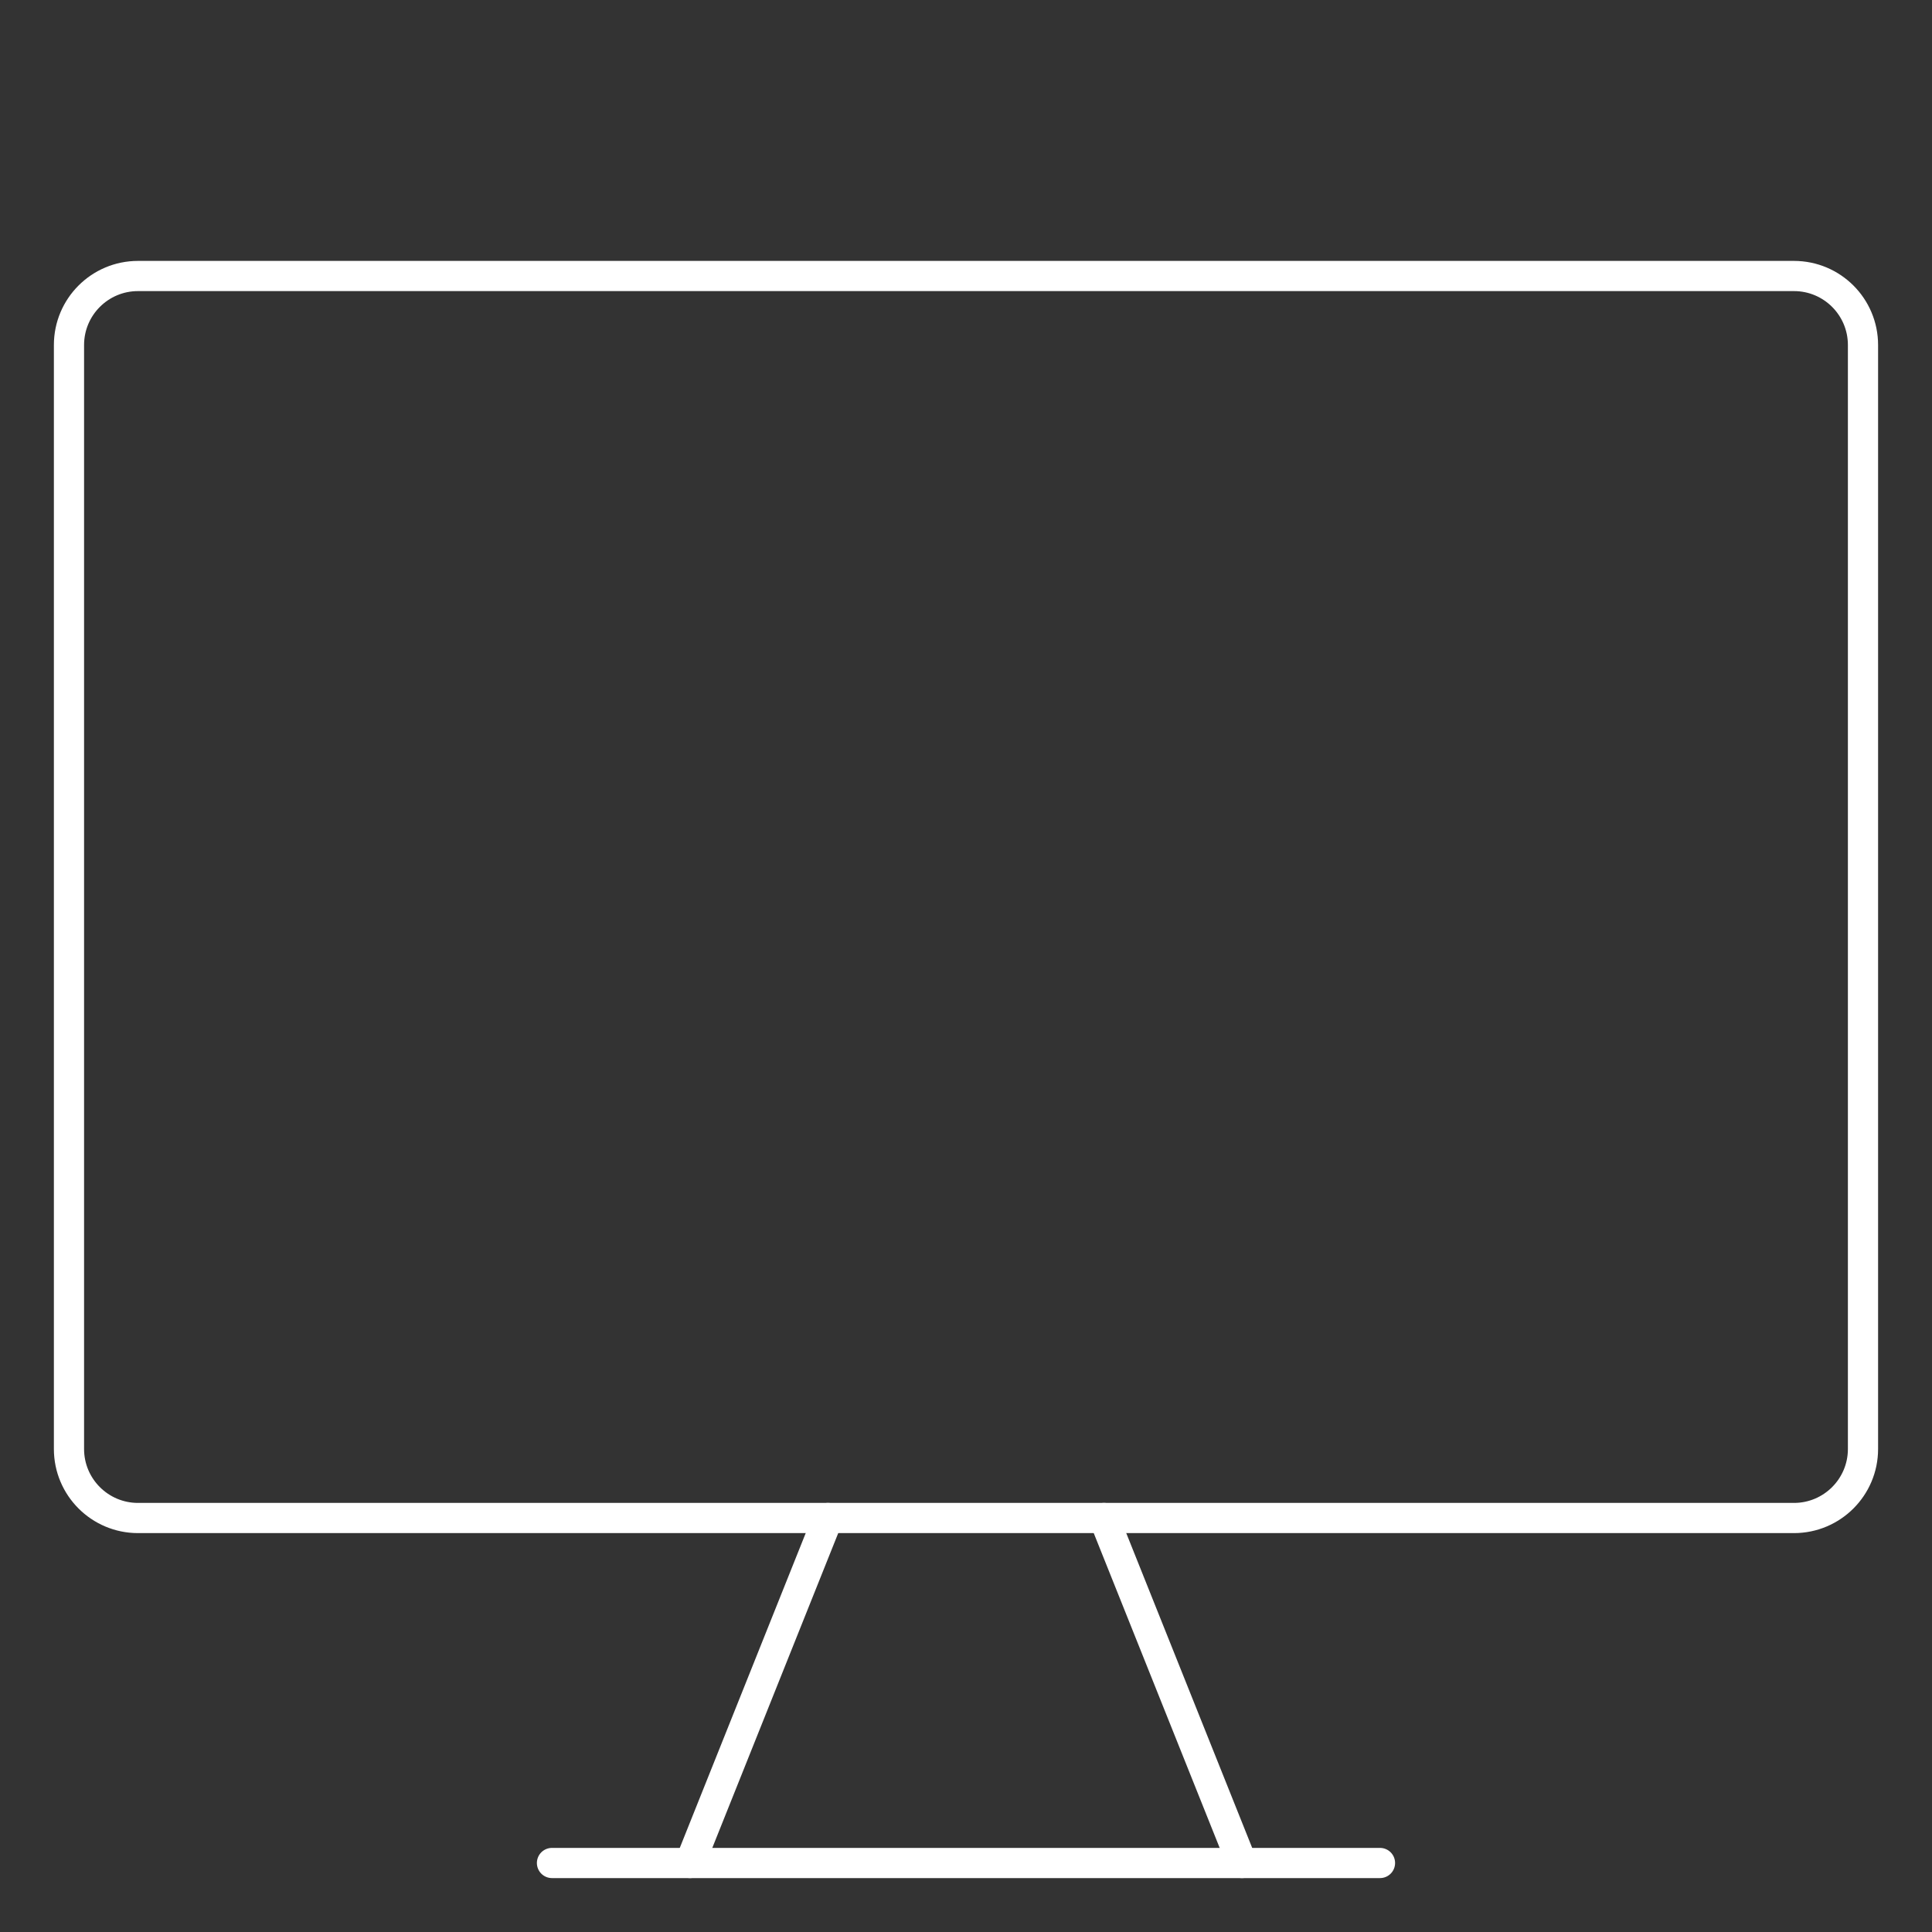 <svg width="64" height="64" viewBox="0 0 64 64" fill="none" xmlns="http://www.w3.org/2000/svg">
<rect x="0" y="0" width="64" height="64" fill="#333333" stroke="none"/>
<g id="computer-screen-1--screen-device-electronics-monitor-diplay-computer">
<g id="Group">
<path id="Vector" d="M59.428 9.143H4.571C3.309 9.143 2.285 10.166 2.285 11.429V48C2.285 49.262 3.309 50.286 4.571 50.286H59.428C60.69 50.286 61.714 49.262 61.714 48V11.429C61.714 10.166 60.69 9.143 59.428 9.143Z" stroke="white" stroke-linecap="round" stroke-linejoin="round"/>
<path id="Vector_2" d="M27.429 50.286L22.857 61.714" stroke="white" stroke-linecap="round" stroke-linejoin="round"/>
<path id="Vector_3" d="M36.57 50.286L41.142 61.714" stroke="white" stroke-linecap="round" stroke-linejoin="round"/>
<path id="Vector_4" d="M18.285 61.714H45.714" stroke="white" stroke-linecap="round" stroke-linejoin="round"/>
</g>
</g>
</svg>

